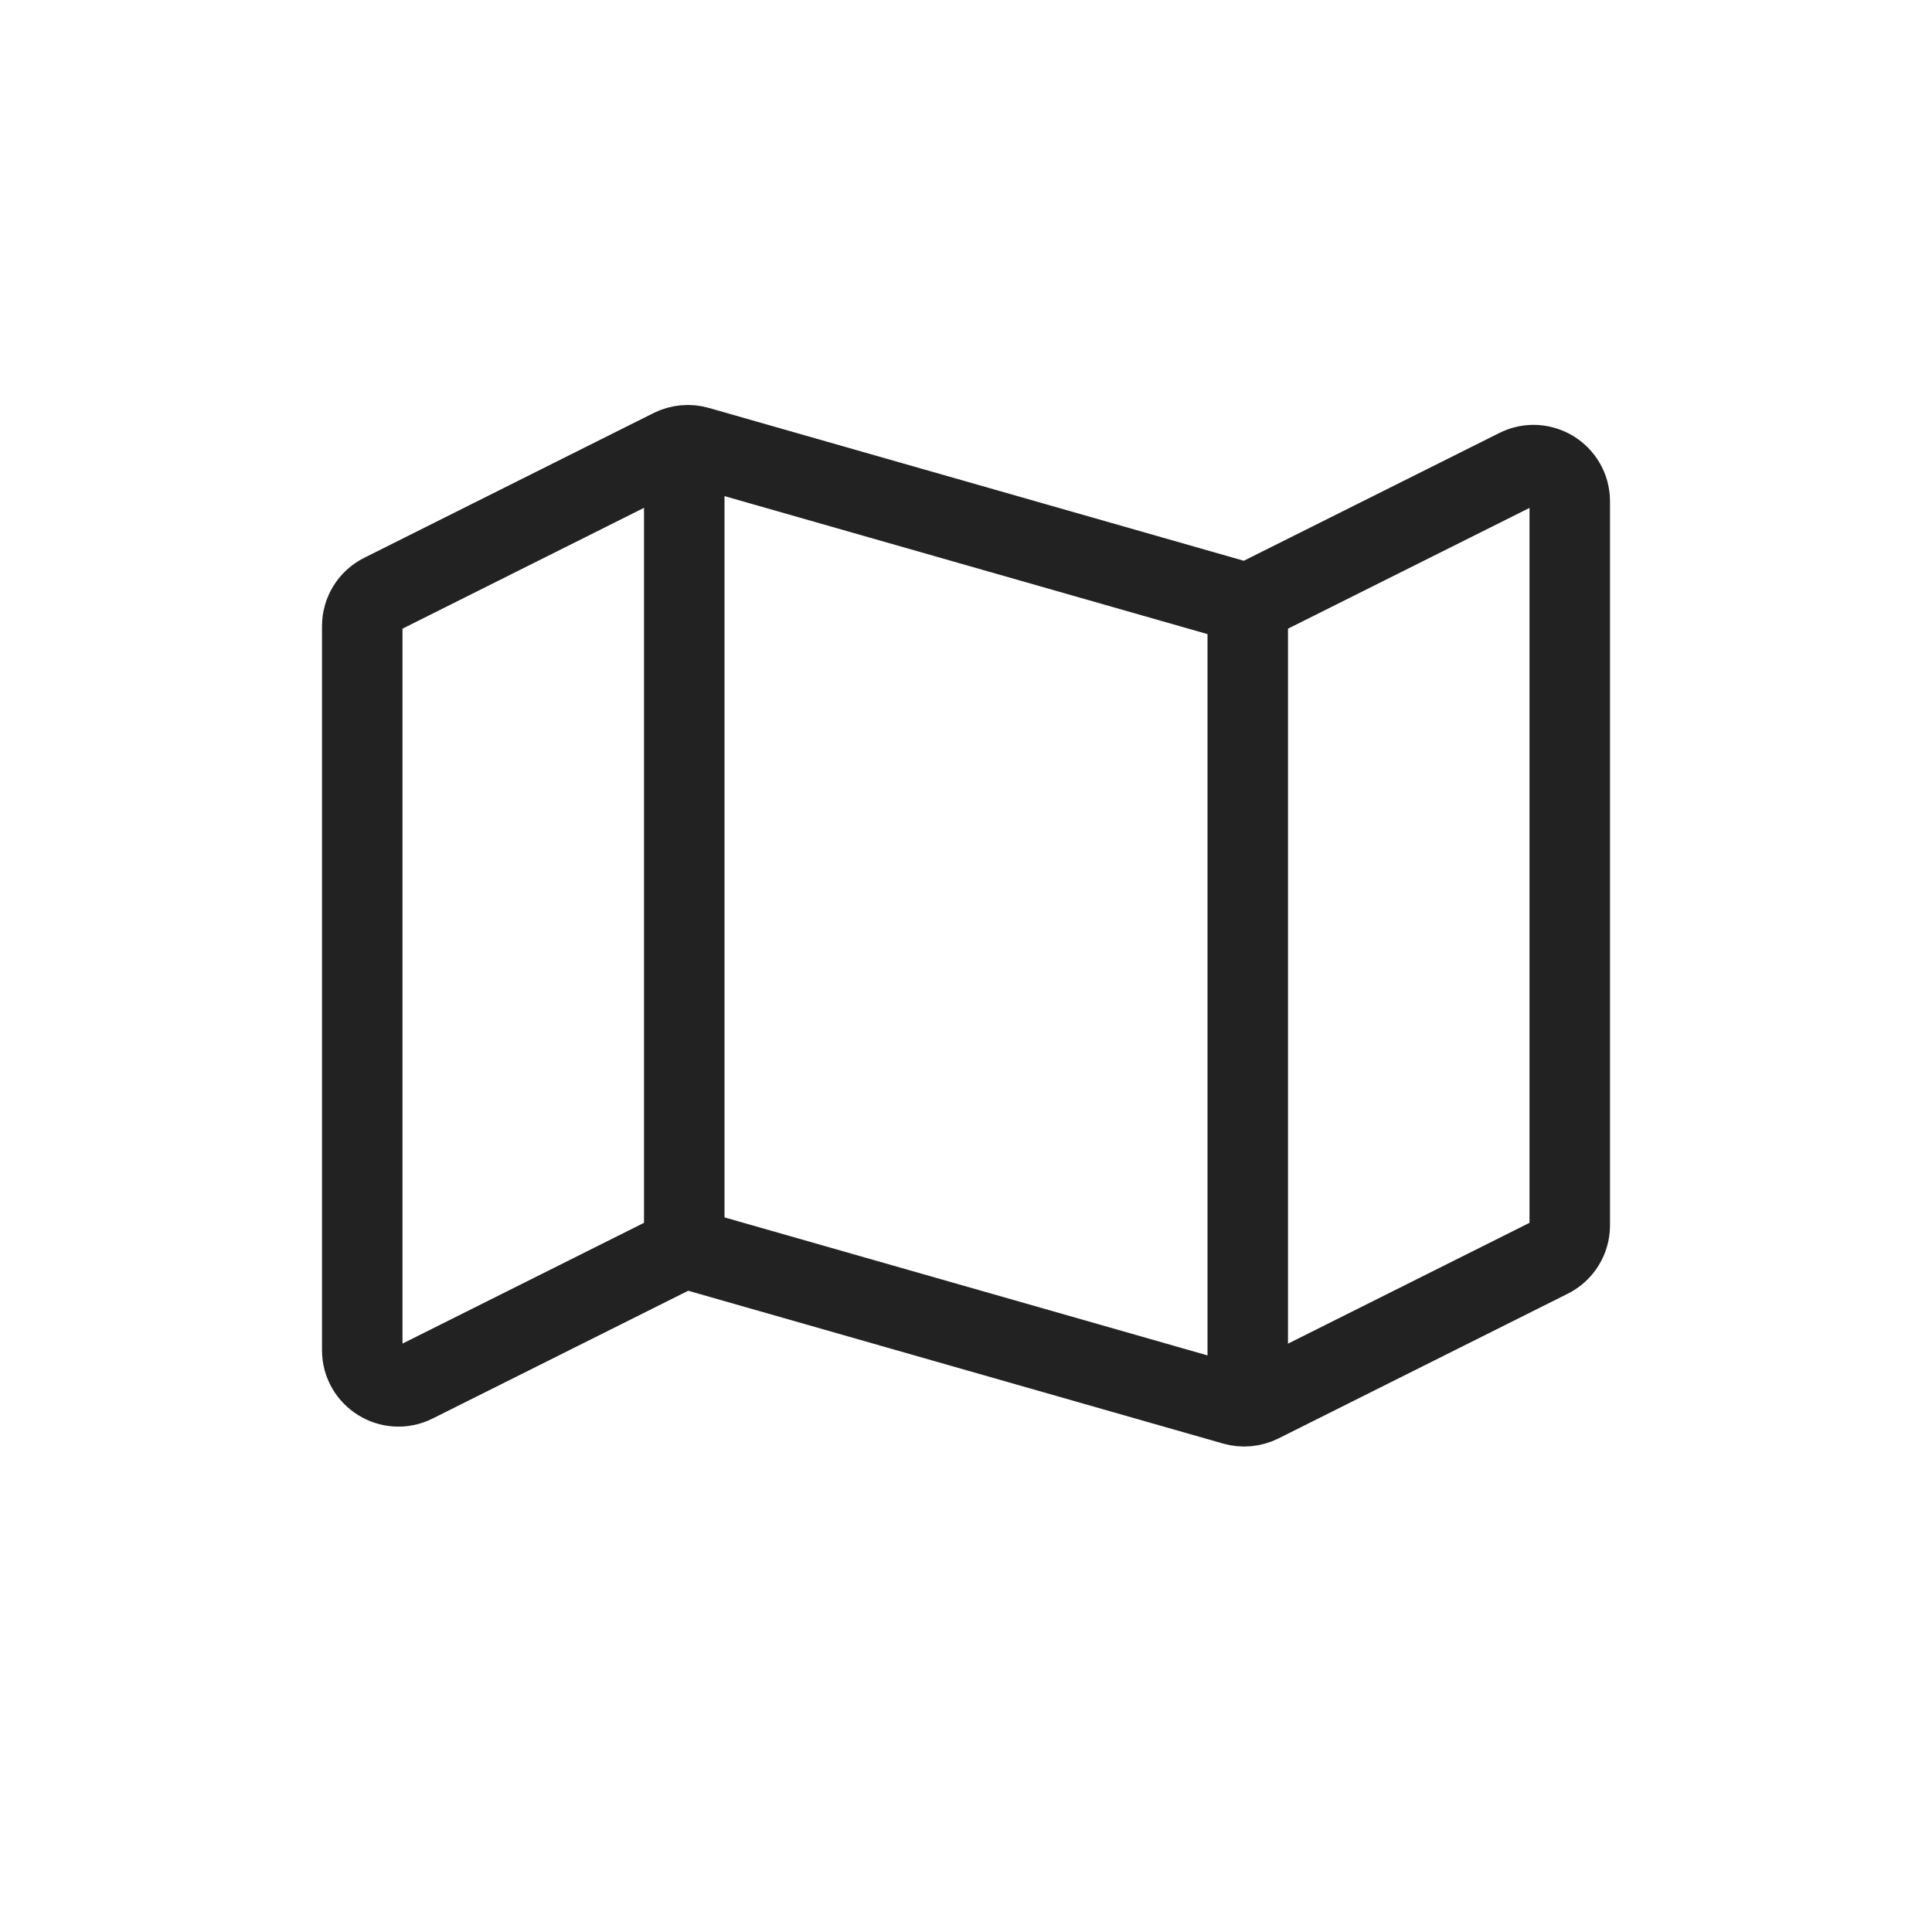 <svg viewBox="0 0 24 24" fill="none" xmlns="http://www.w3.org/2000/svg">
<path d="M19.5 15.222V6.228C19.5 5.894 19.148 5.676 18.849 5.826L15.657 7.422C15.556 7.472 15.44 7.483 15.332 7.452L8.668 5.548C8.56 5.517 8.444 5.528 8.343 5.578L4.749 7.376C4.596 7.452 4.5 7.608 4.5 7.778V16.772C4.5 17.106 4.852 17.324 5.151 17.174L8.343 15.578C8.444 15.528 8.56 15.517 8.668 15.548L15.332 17.452C15.44 17.483 15.556 17.472 15.657 17.422L19.251 15.624C19.404 15.548 19.5 15.392 19.5 15.222Z" stroke="#222222"/>
<path d="M15.5 17.5V7.5" stroke="#222222"/>
<path d="M8.5 15.5V5.5" stroke="#222222"/>
</svg>

